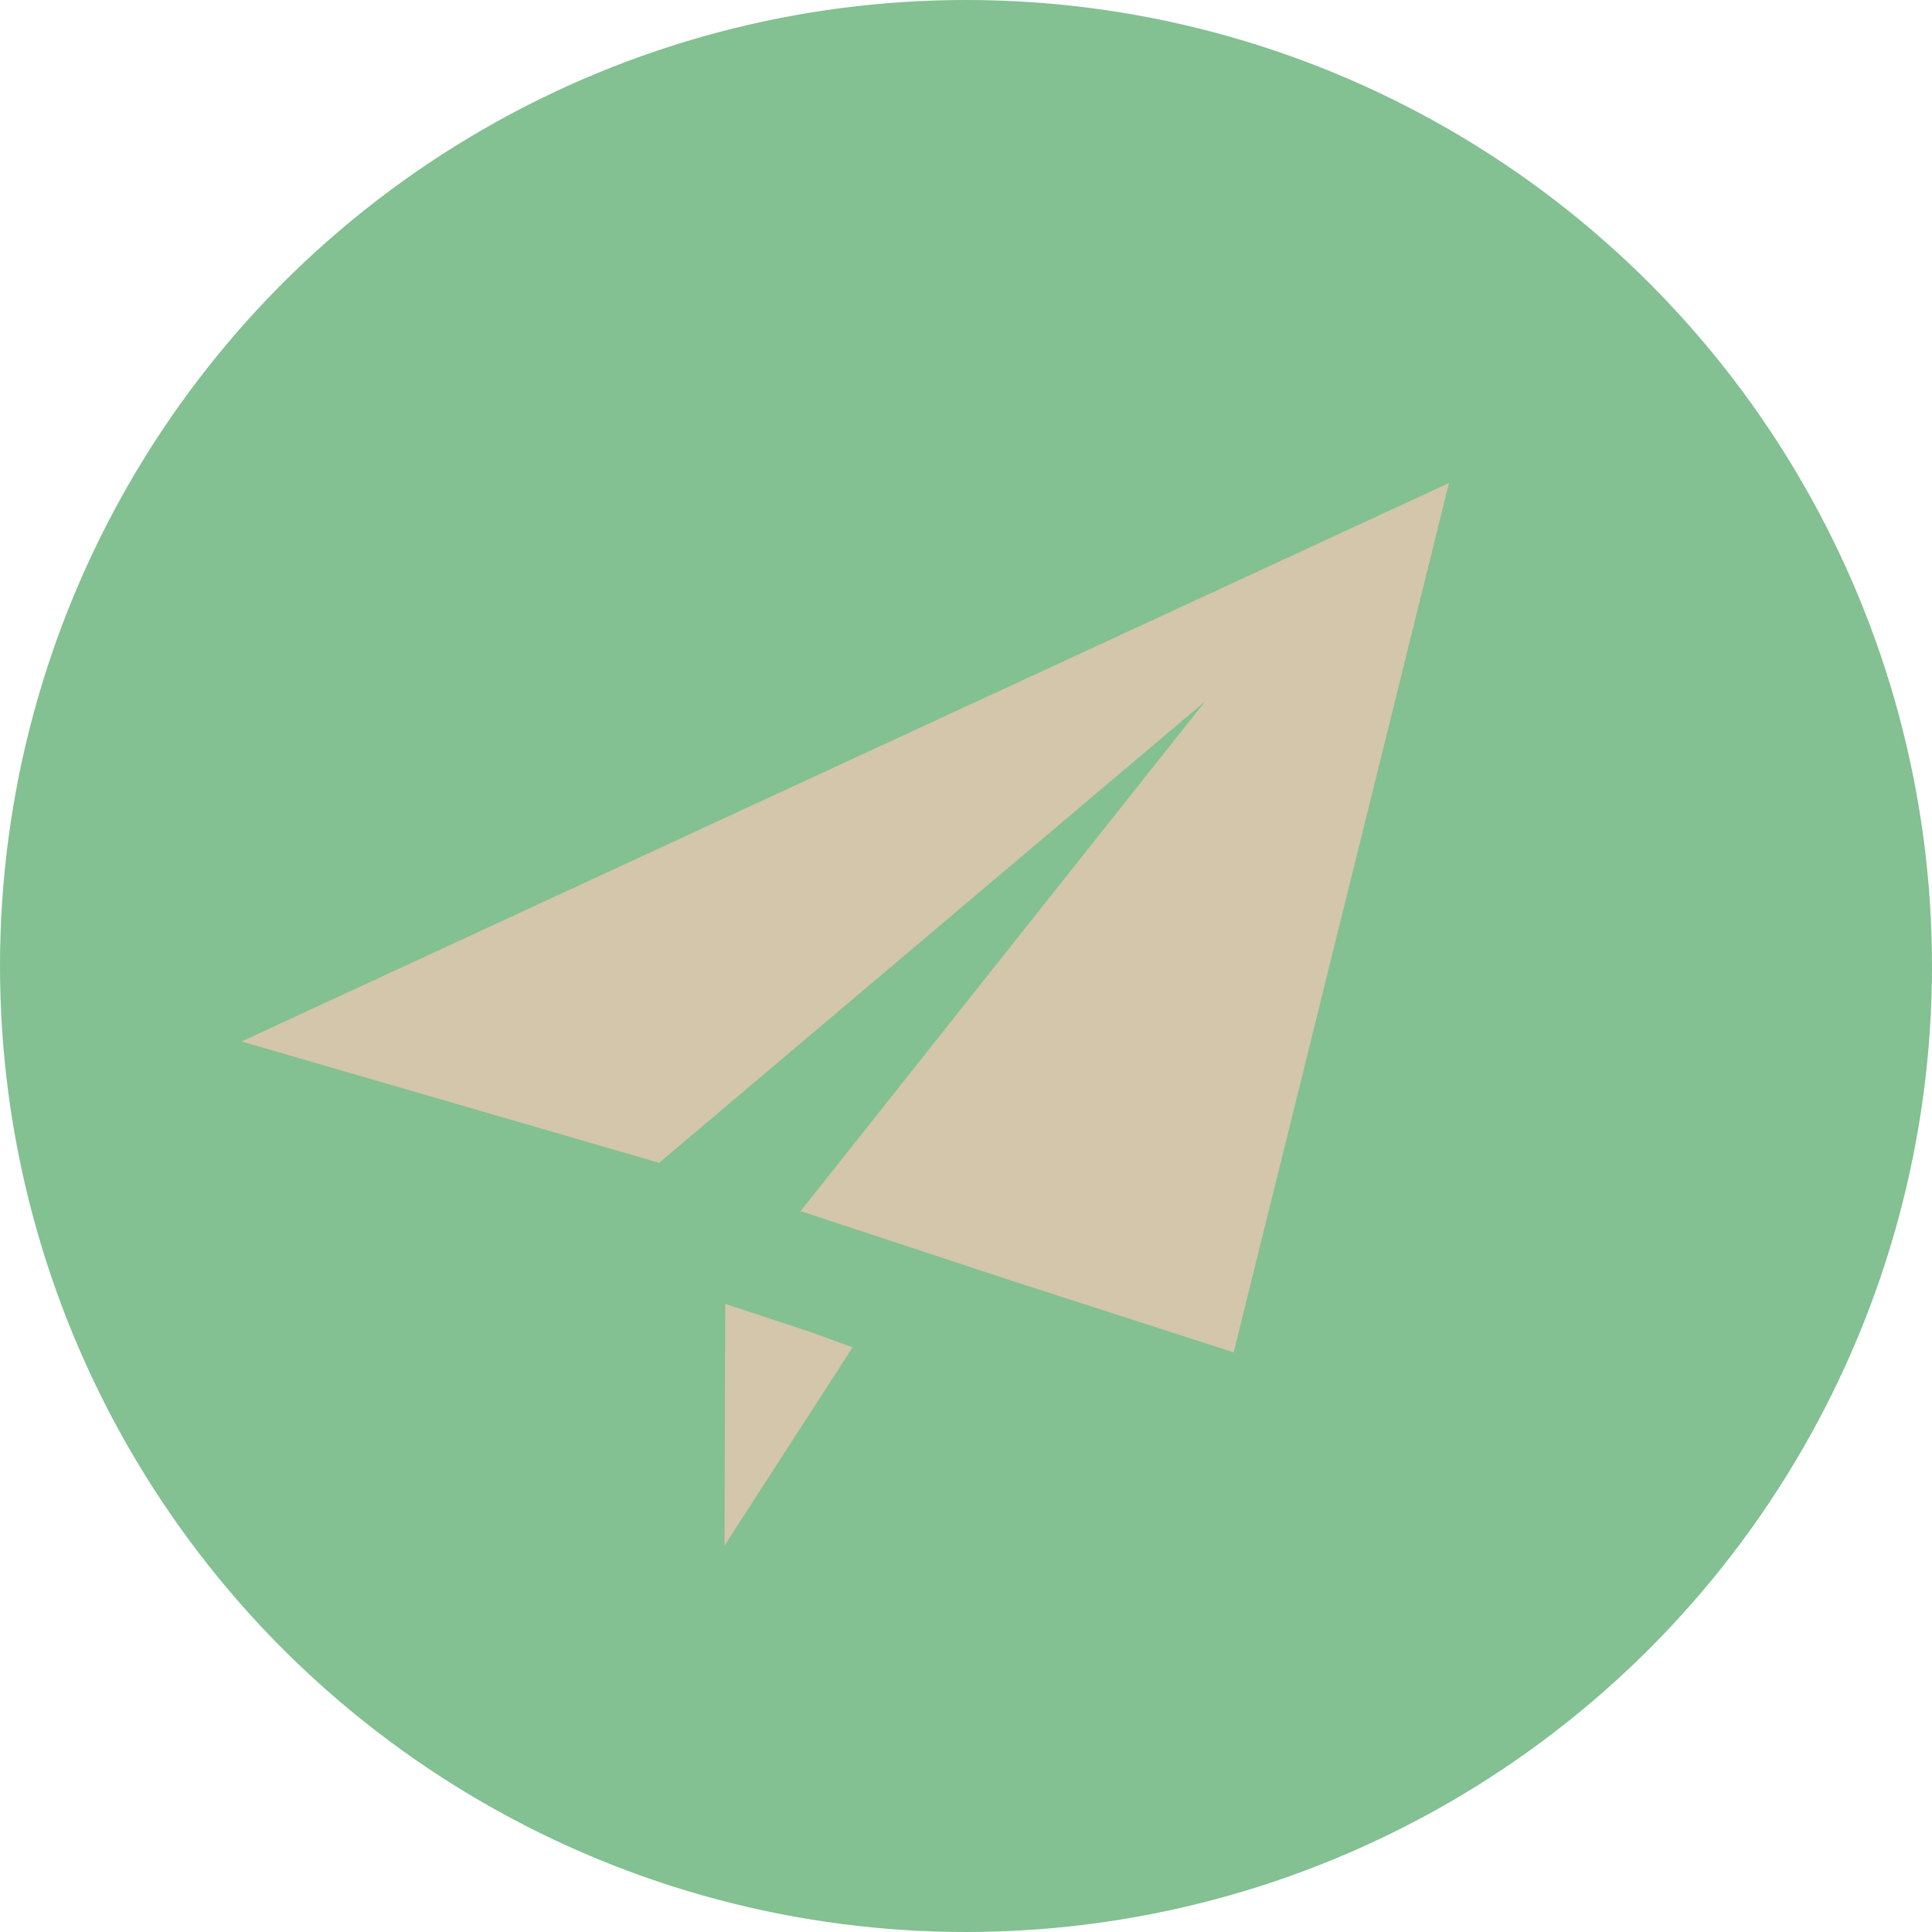 <svg xmlns="http://www.w3.org/2000/svg" width="16" height="16" version="1.1">
 <circle style="fill:#83c092" cx="8" cy="8" r="8"/>
 <path style="fill:#d3c6aa" d="M 12,4 2,8.625 5.459,9.63 9.98,5.809 6.63,10.03 8.374,10.605 10.217,11.2 Z"/>
 <path style="fill:#d3c6aa" d="M 6.006,10.798 6,12.8 7.061,11.158 6.721,11.034 Z"/>
</svg>
